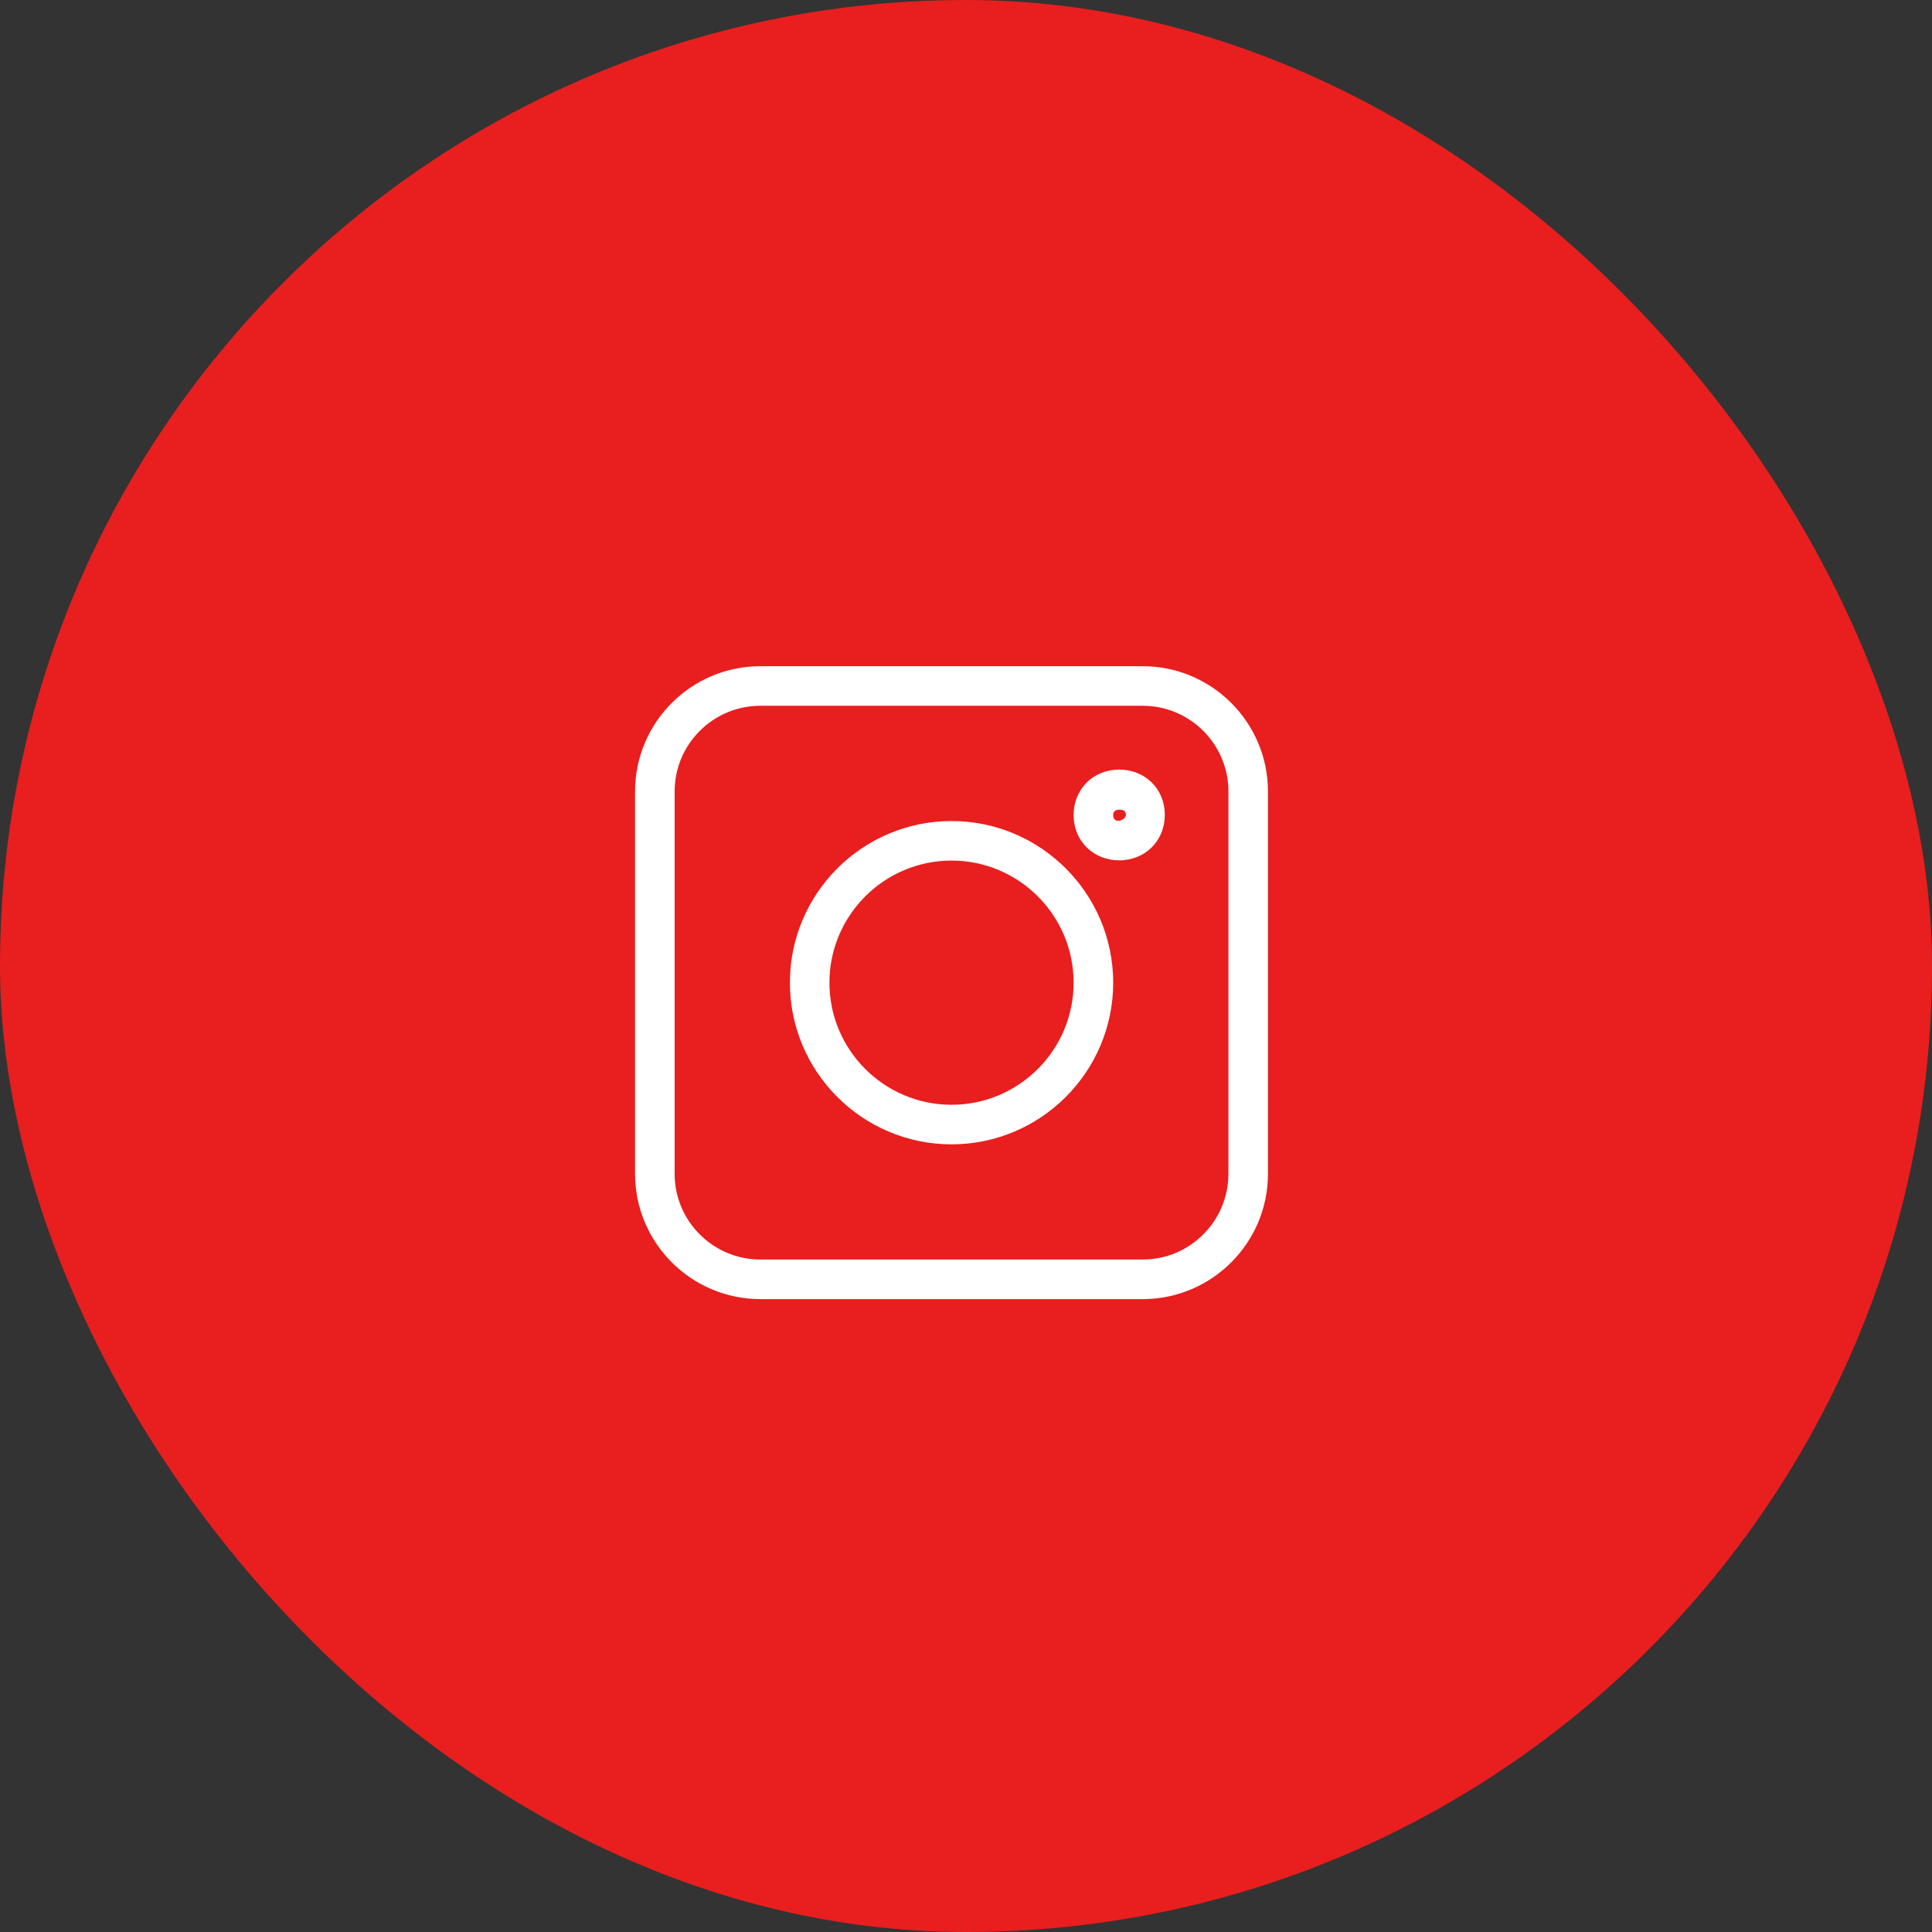 <svg width="58" height="58" viewBox="0 0 58 58" fill="none" xmlns="http://www.w3.org/2000/svg">
<rect x="0" y="0" width="58" height="58" fill="#333333" stroke="none"/>
<rect width="58" height="58" rx="29" fill="#E91E1E"/>
<path d="M22.826 39H34.305C36.378 39 38.065 37.313 38.065 35.24V23.76C38.065 21.687 36.378 20 34.305 20H22.826C20.753 20 19.065 21.687 19.065 23.76V35.24C19.065 37.313 20.753 39 22.826 39ZM20.253 23.76C20.253 22.342 21.407 21.188 22.826 21.188H34.305C35.724 21.188 36.878 22.342 36.878 23.76V35.24C36.878 36.658 35.724 37.812 34.305 37.812H22.826C21.407 37.812 20.253 36.658 20.253 35.24V23.76Z" fill="white"/>
<path d="M28.566 34.354C31.241 34.354 33.419 32.177 33.419 29.501C33.419 26.825 31.241 24.648 28.566 24.648C25.89 24.648 23.713 26.825 23.713 29.501C23.713 32.177 25.89 34.354 28.566 34.354ZM28.566 25.835C30.587 25.835 32.231 27.48 32.231 29.501C32.231 31.522 30.587 33.166 28.566 33.166C26.544 33.166 24.9 31.522 24.9 29.501C24.9 27.48 26.544 25.835 28.566 25.835V25.835Z" fill="white"/>
<path d="M33.599 25.828C34.379 25.828 34.968 25.242 34.968 24.465C34.968 23.655 34.348 23.103 33.599 23.103C32.819 23.103 32.231 23.689 32.231 24.465C32.231 25.274 32.847 25.828 33.599 25.828ZM33.739 24.335C33.989 24.556 33.418 24.824 33.418 24.466C33.418 24.252 33.709 24.308 33.739 24.335Z" fill="white"/>
</svg>
